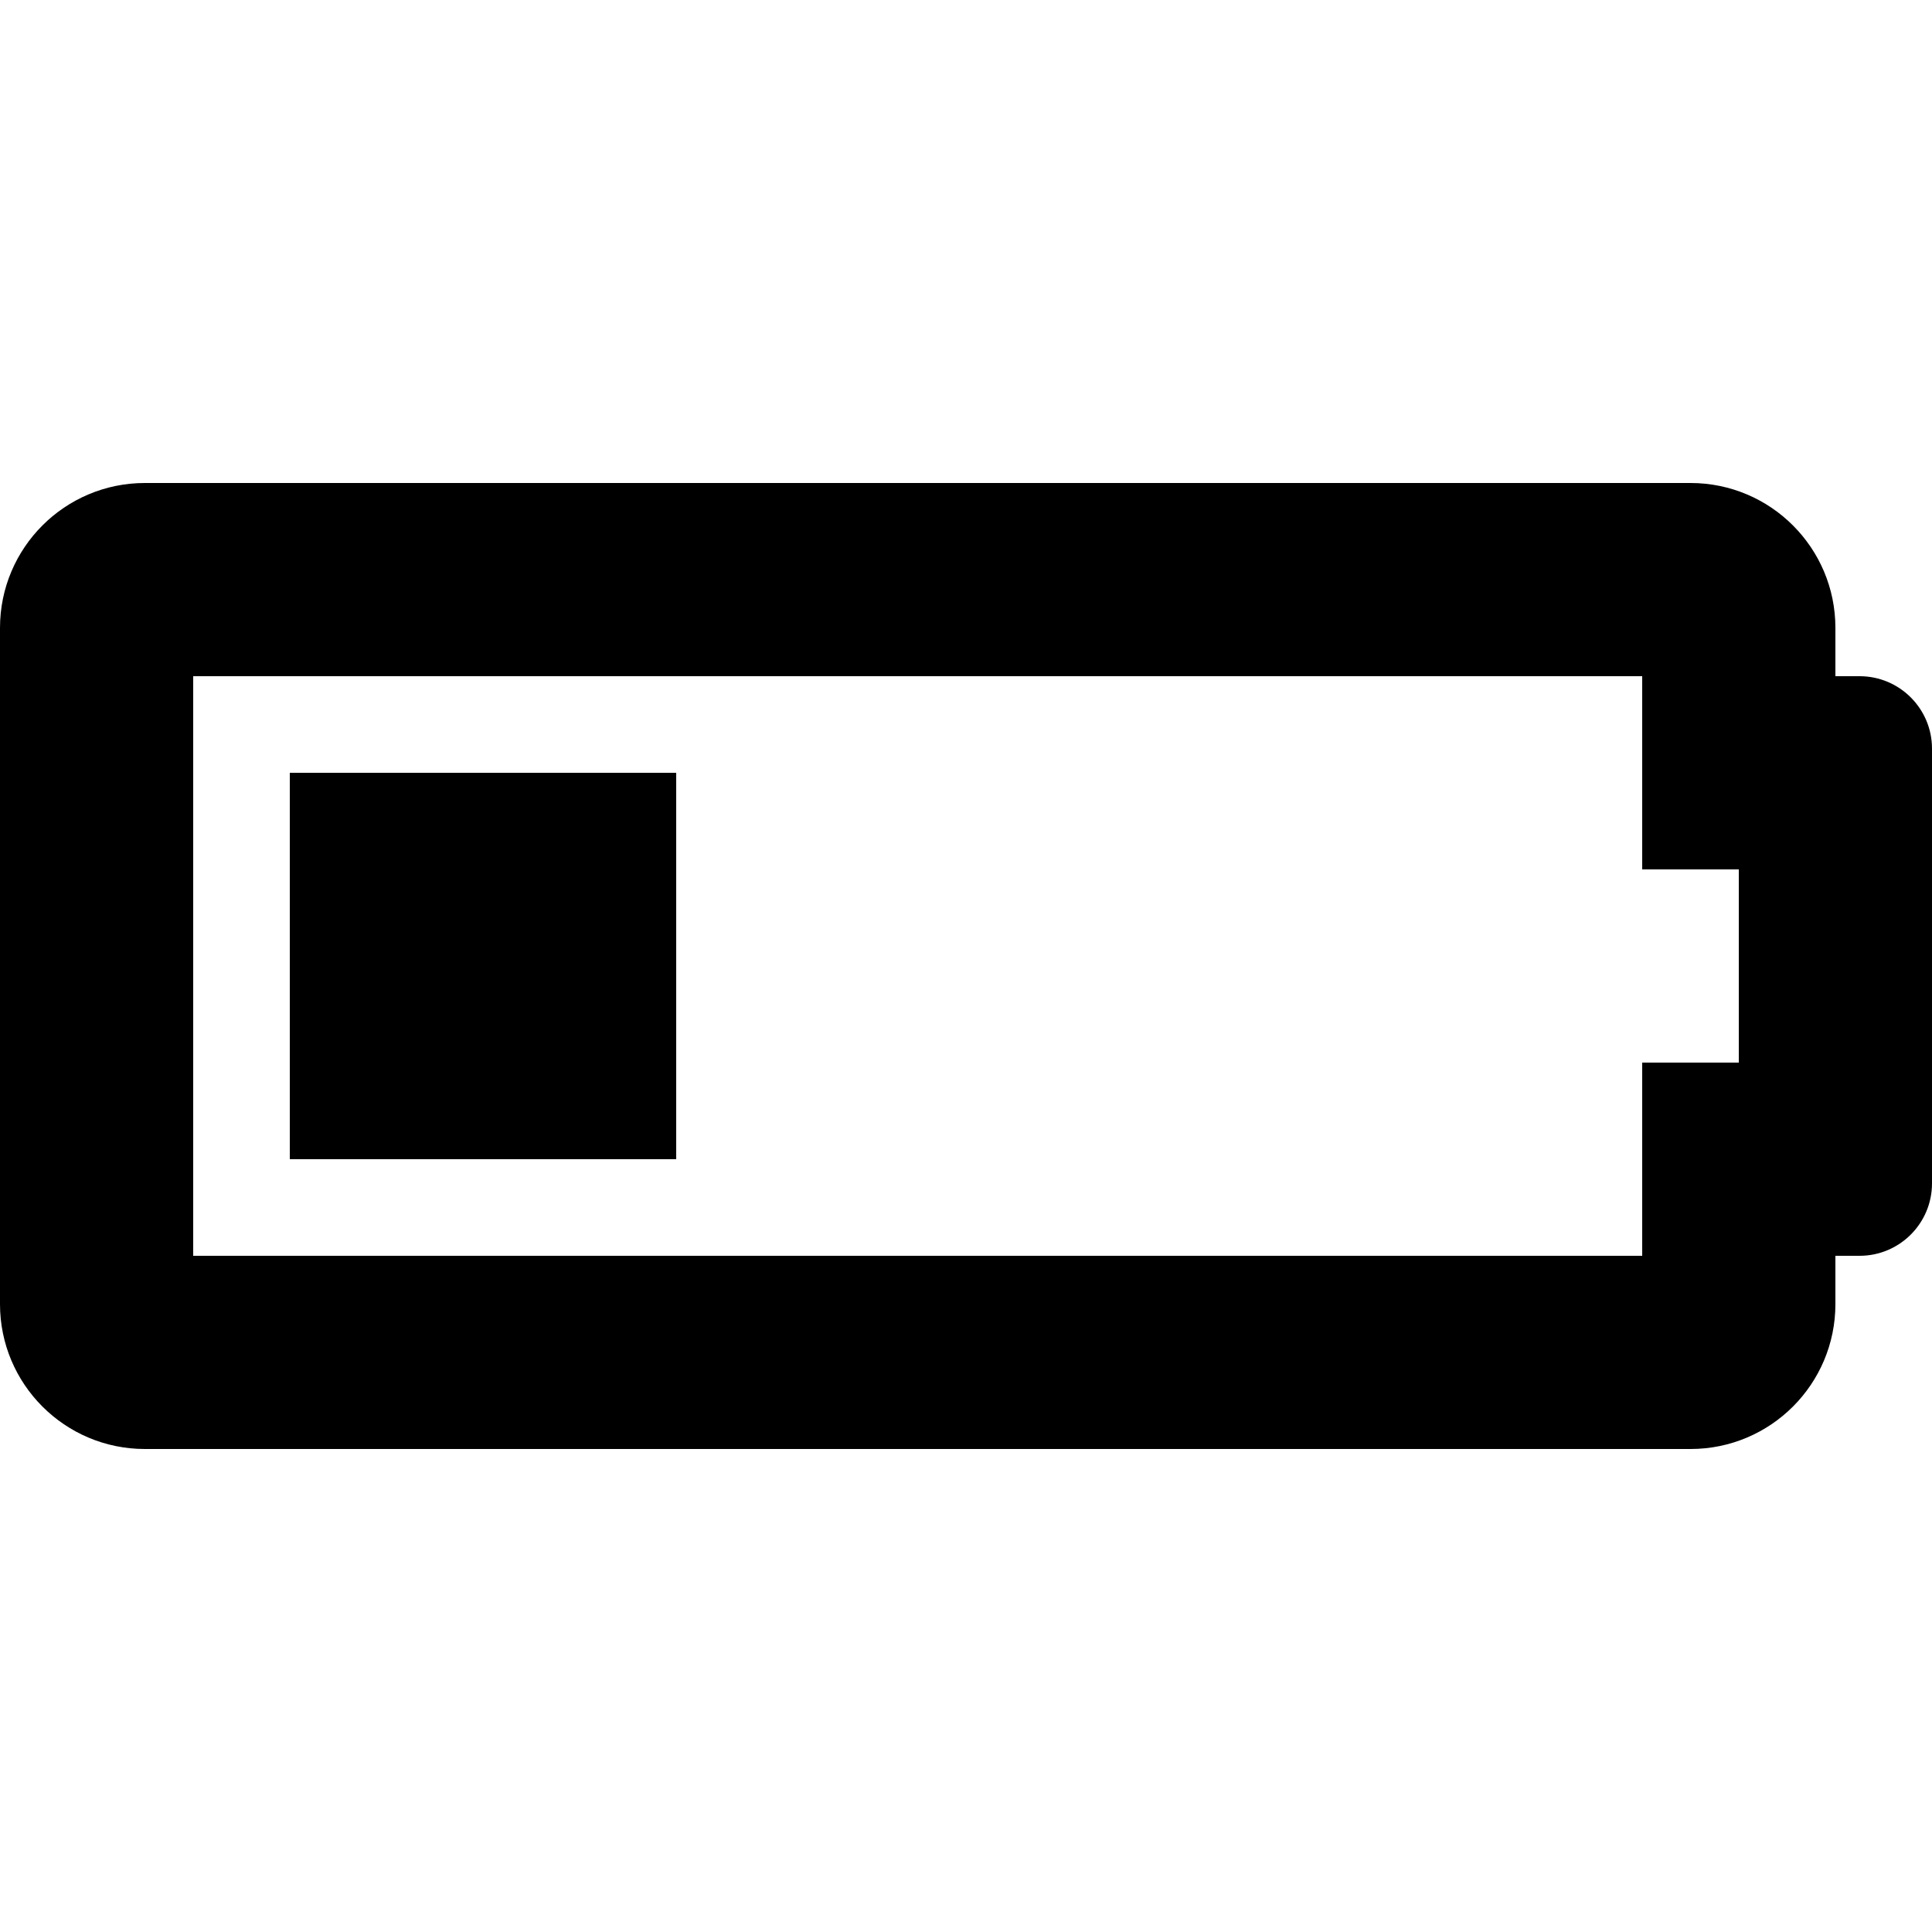 <svg xmlns="http://www.w3.org/2000/svg" width ="128px" height="128px" aria-hidden="true" focusable="false" data-prefix="fas" data-icon="battery-quarter" class="svg-inline--fa fa-battery-quarter fa-w-20" role="img" viewBox="0 0 640 512">
<path fill="currentColor" d="M544 160v64h32v64h-32v64H64V160h480m16-64H48c-26.51 0-48 21.49-48 48v224c0 26.51 21.49 48 48 48h512c26.51 0 48-21.49 48-48v-16h8c13.255 0 24-10.745 
24-24V184c0-13.255-10.745-24-24-24h-8v-16c0-26.51-21.49-48-48-48zm-336 96H96v128h128V192z"/>
</svg>